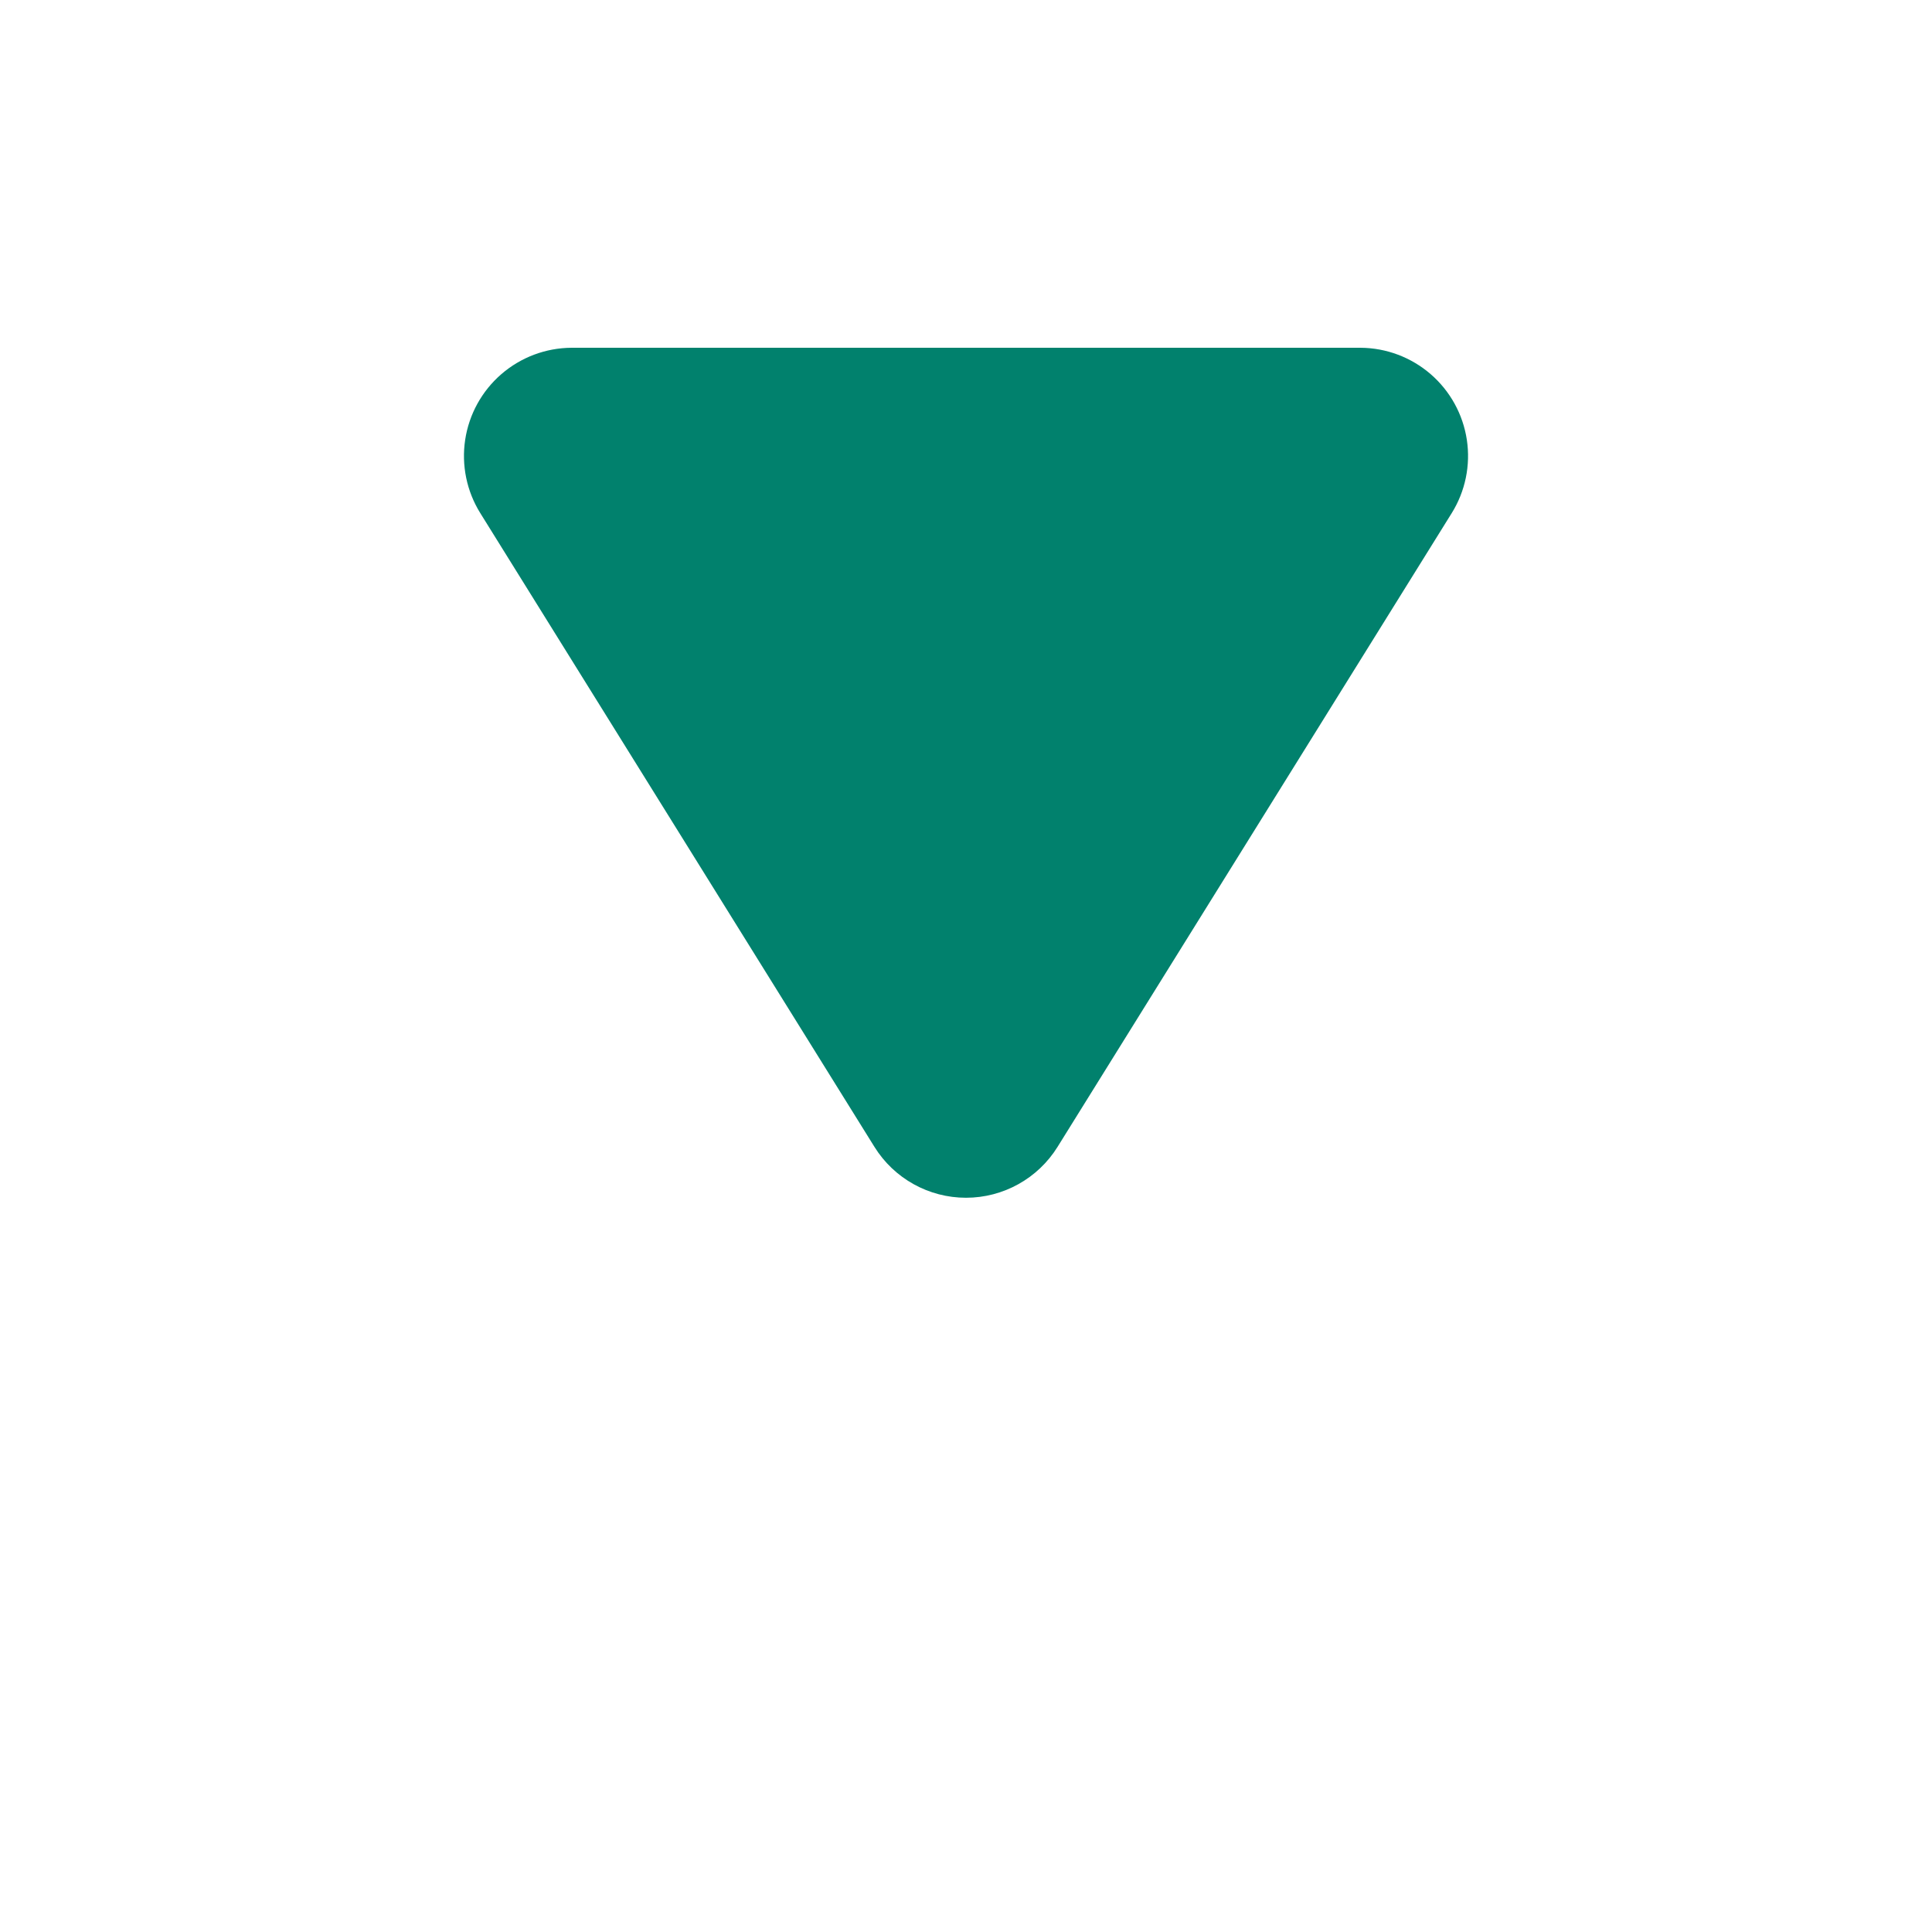<?xml version="1.0" encoding="UTF-8"?>
<svg width="700pt" height="700pt" fill="#01816d" version="1.1" viewBox="0 0 700 700" xmlns="http://www.w3.org/2000/svg">
 <path d="m316.82 415.52c7.125 11.473 19.672 18.449 33.18 18.449s26.055-6.977 33.18-18.449l142.8-229.6v0.004c4.938-7.93 6.879-17.359 5.481-26.594-1.398-9.23-6.047-17.664-13.109-23.773-7.062-6.109-16.074-9.5-25.41-9.555h-285.88c-9.336 0.055-18.348 3.445-25.41 9.555-7.062 6.109-11.711 14.543-13.109 23.773-1.398 9.234 0.543 18.664 5.481 26.594z"/>
</svg>
